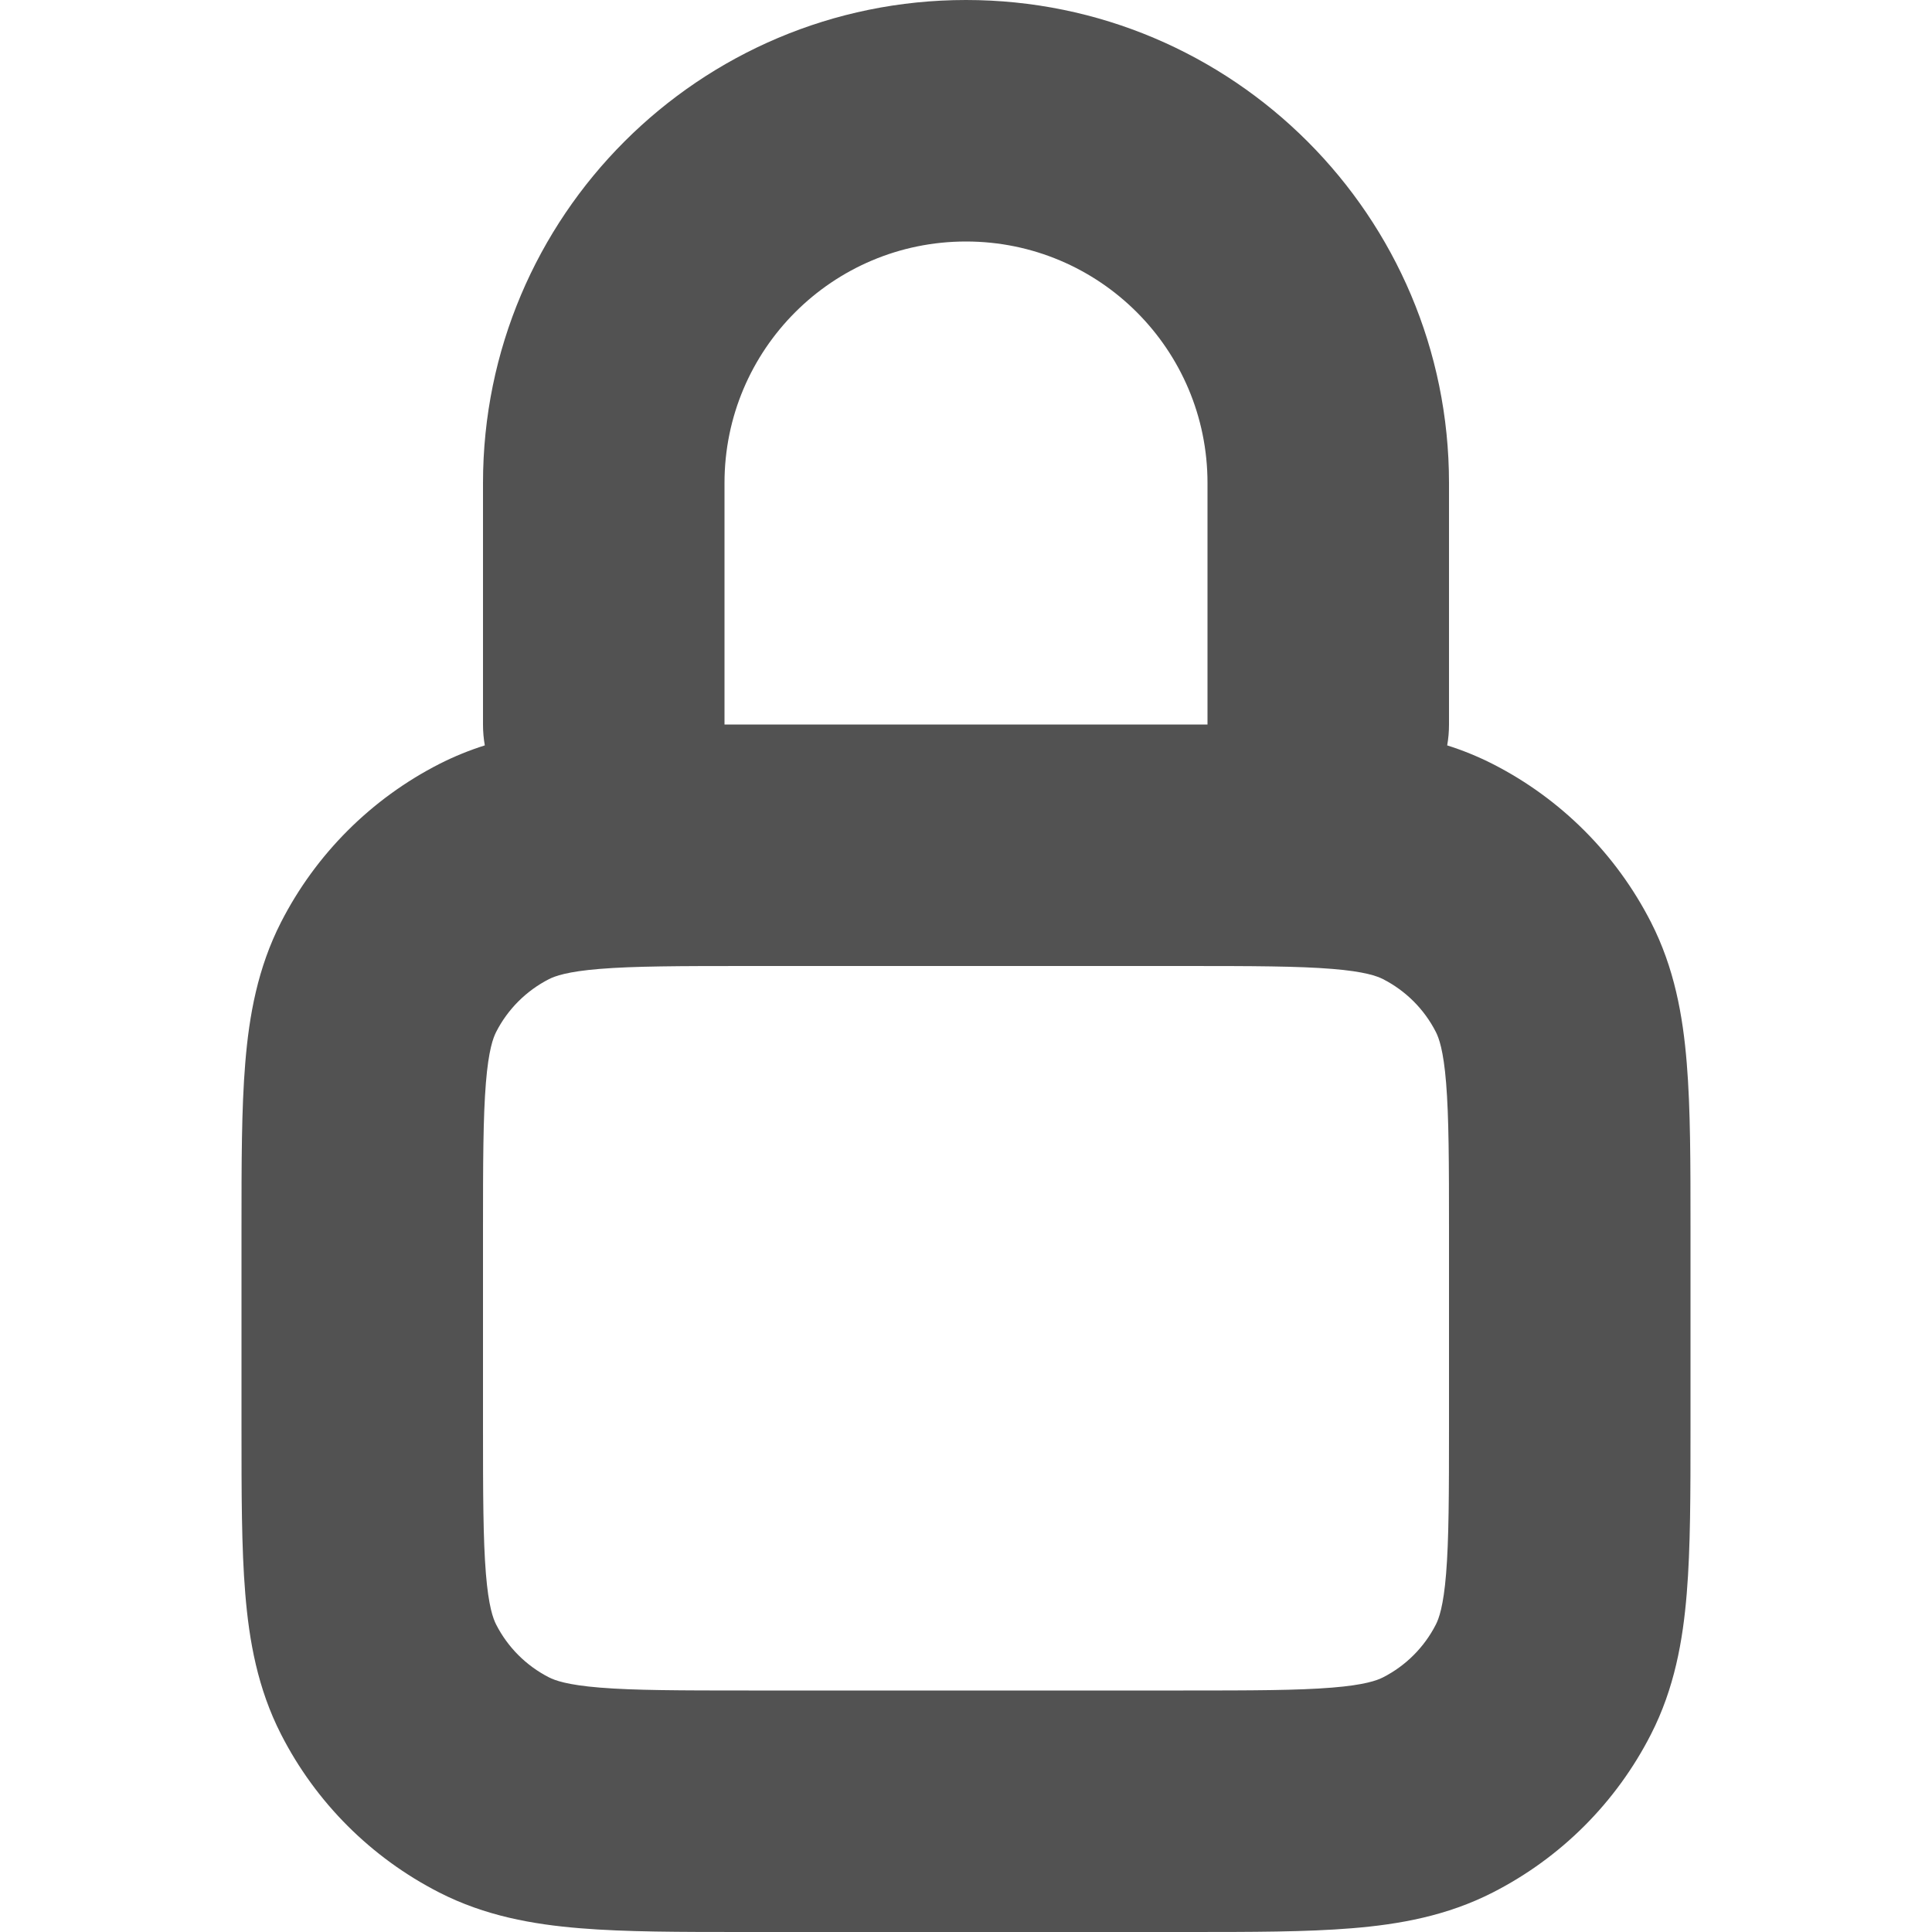 <svg width="16" height="16" viewBox="0 0 16 16" fill="none" xmlns="http://www.w3.org/2000/svg">
<g clip-path="url(#clip0_34_2472)">
<path fill-rule="evenodd" clip-rule="evenodd" d="M6 4C6 2.895 6.895 2 8 2C9.105 2 10 2.895 10 4V6C10 6 10 6 10 6C9.947 6 9.893 6 9.839 6L9.8 6H6.2L6.161 6C6.107 6 6.053 6 6 6C6 6 6 6 6 6V4ZM4.015 6.173C4.005 6.117 4 6.059 4 6V4C4 1.791 5.791 0 8 0C10.209 0 12 1.791 12 4V6C12 6.059 11.995 6.117 11.985 6.173C12.112 6.213 12.238 6.264 12.362 6.327C12.927 6.615 13.385 7.074 13.673 7.638C13.866 8.016 13.937 8.41 13.969 8.805C14 9.18 14 9.634 14 10.161V10.162V10.2V11.8V11.838V11.839C14 12.366 14 12.82 13.969 13.195C13.937 13.59 13.866 13.984 13.673 14.362C13.385 14.927 12.927 15.385 12.362 15.673C11.984 15.866 11.59 15.937 11.195 15.969C10.82 16 10.366 16 9.839 16H9.8H6.2H6.161C5.634 16 5.18 16 4.805 15.969C4.41 15.937 4.016 15.866 3.638 15.673C3.074 15.385 2.615 14.927 2.327 14.362C2.134 13.984 2.063 13.59 2.031 13.195C2 12.82 2 12.366 2 11.839V11.838V11.8V10.2V10.162V10.161C2 9.634 2 9.18 2.031 8.805C2.063 8.41 2.134 8.016 2.327 7.638C2.615 7.074 3.074 6.615 3.638 6.327C3.762 6.264 3.888 6.213 4.015 6.173ZM4.546 8.109C4.595 8.084 4.696 8.046 4.968 8.024C5.251 8.001 5.623 8 6.2 8H9.8C10.377 8 10.749 8.001 11.032 8.024C11.304 8.046 11.405 8.084 11.454 8.109C11.642 8.205 11.795 8.358 11.891 8.546C11.916 8.595 11.954 8.696 11.976 8.968C11.999 9.251 12 9.623 12 10.2V11.8C12 12.377 11.999 12.749 11.976 13.032C11.954 13.304 11.916 13.405 11.891 13.454C11.795 13.642 11.642 13.795 11.454 13.891C11.405 13.916 11.304 13.954 11.032 13.976C10.749 13.999 10.377 14 9.8 14H6.2C5.623 14 5.251 13.999 4.968 13.976C4.696 13.954 4.595 13.916 4.546 13.891C4.358 13.795 4.205 13.642 4.109 13.454C4.084 13.405 4.046 13.304 4.024 13.032C4.001 12.749 4 12.377 4 11.8V10.2C4 9.623 4.001 9.251 4.024 8.968C4.046 8.696 4.084 8.595 4.109 8.546C4.205 8.358 4.358 8.205 4.546 8.109Z" fill="#525252"/>
</g>
<defs>
<clipPath id="clip0_34_2472">
<rect width="16" height="16" fill="white"/>
</clipPath>
</defs>
</svg>

